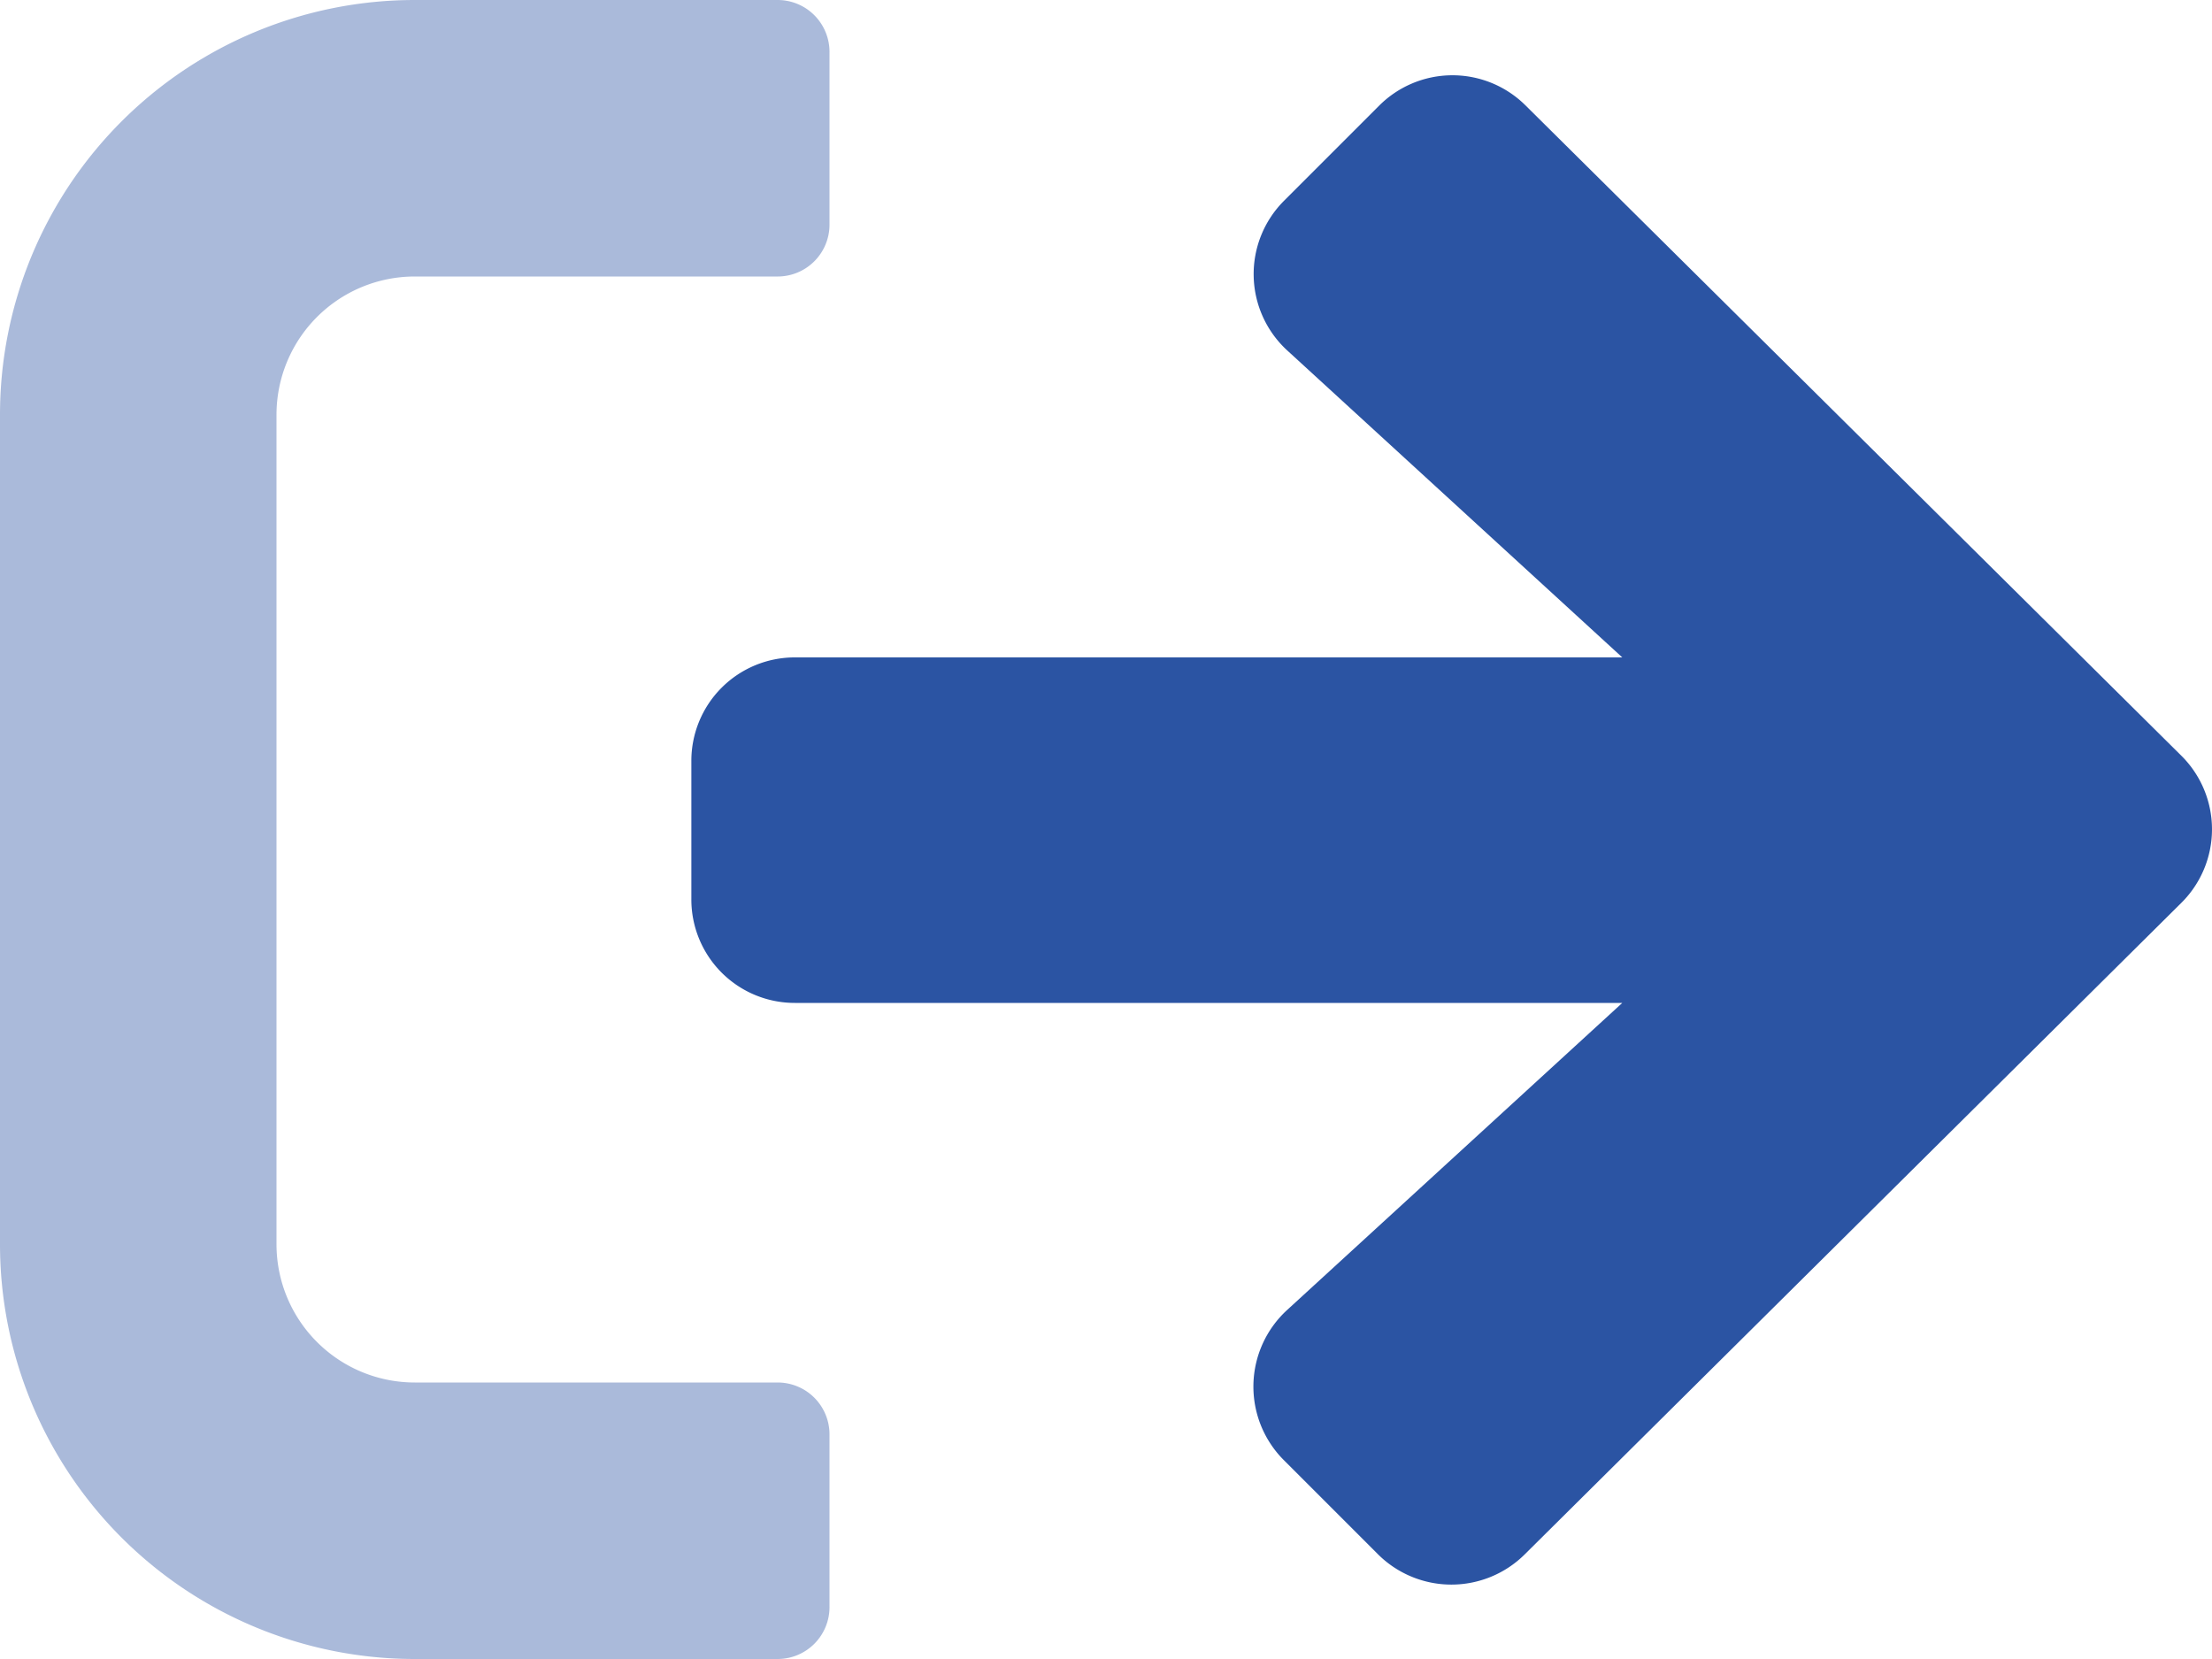 <svg xmlns="http://www.w3.org/2000/svg" width="20" height="15" viewBox="0 0 20 15"><g transform="translate(0 -64)"><path d="M7.031,79H3.75A3.75,3.75,0,0,1,0,75.25v-7.5A3.75,3.75,0,0,1,3.75,64H7.031a.469.469,0,0,1,.469.469v1.562a.469.469,0,0,1-.469.469H3.75A1.25,1.25,0,0,0,2.5,67.75v7.5A1.25,1.25,0,0,0,3.75,76.5H7.031a.469.469,0,0,1,.469.469v1.562A.469.469,0,0,1,7.031,79Z" fill="#2b54a3" opacity="0.4"/><path d="M167.539,81.613l5.933,5.883a.937.937,0,0,1,0,1.332l-5.937,5.891a.941.941,0,0,1-1.324,0l-.855-.855a.94.94,0,0,1,.031-1.355l3.031-2.777h-7.48a.935.935,0,0,1-.937-.937v-1.25a.935.935,0,0,1,.937-.937h7.48l-3.031-2.777a.937.937,0,0,1-.027-1.352l.855-.855A.937.937,0,0,1,167.539,81.613Z" transform="translate(-153.75 -16.664)" fill="#2b54a3"/></g></svg>